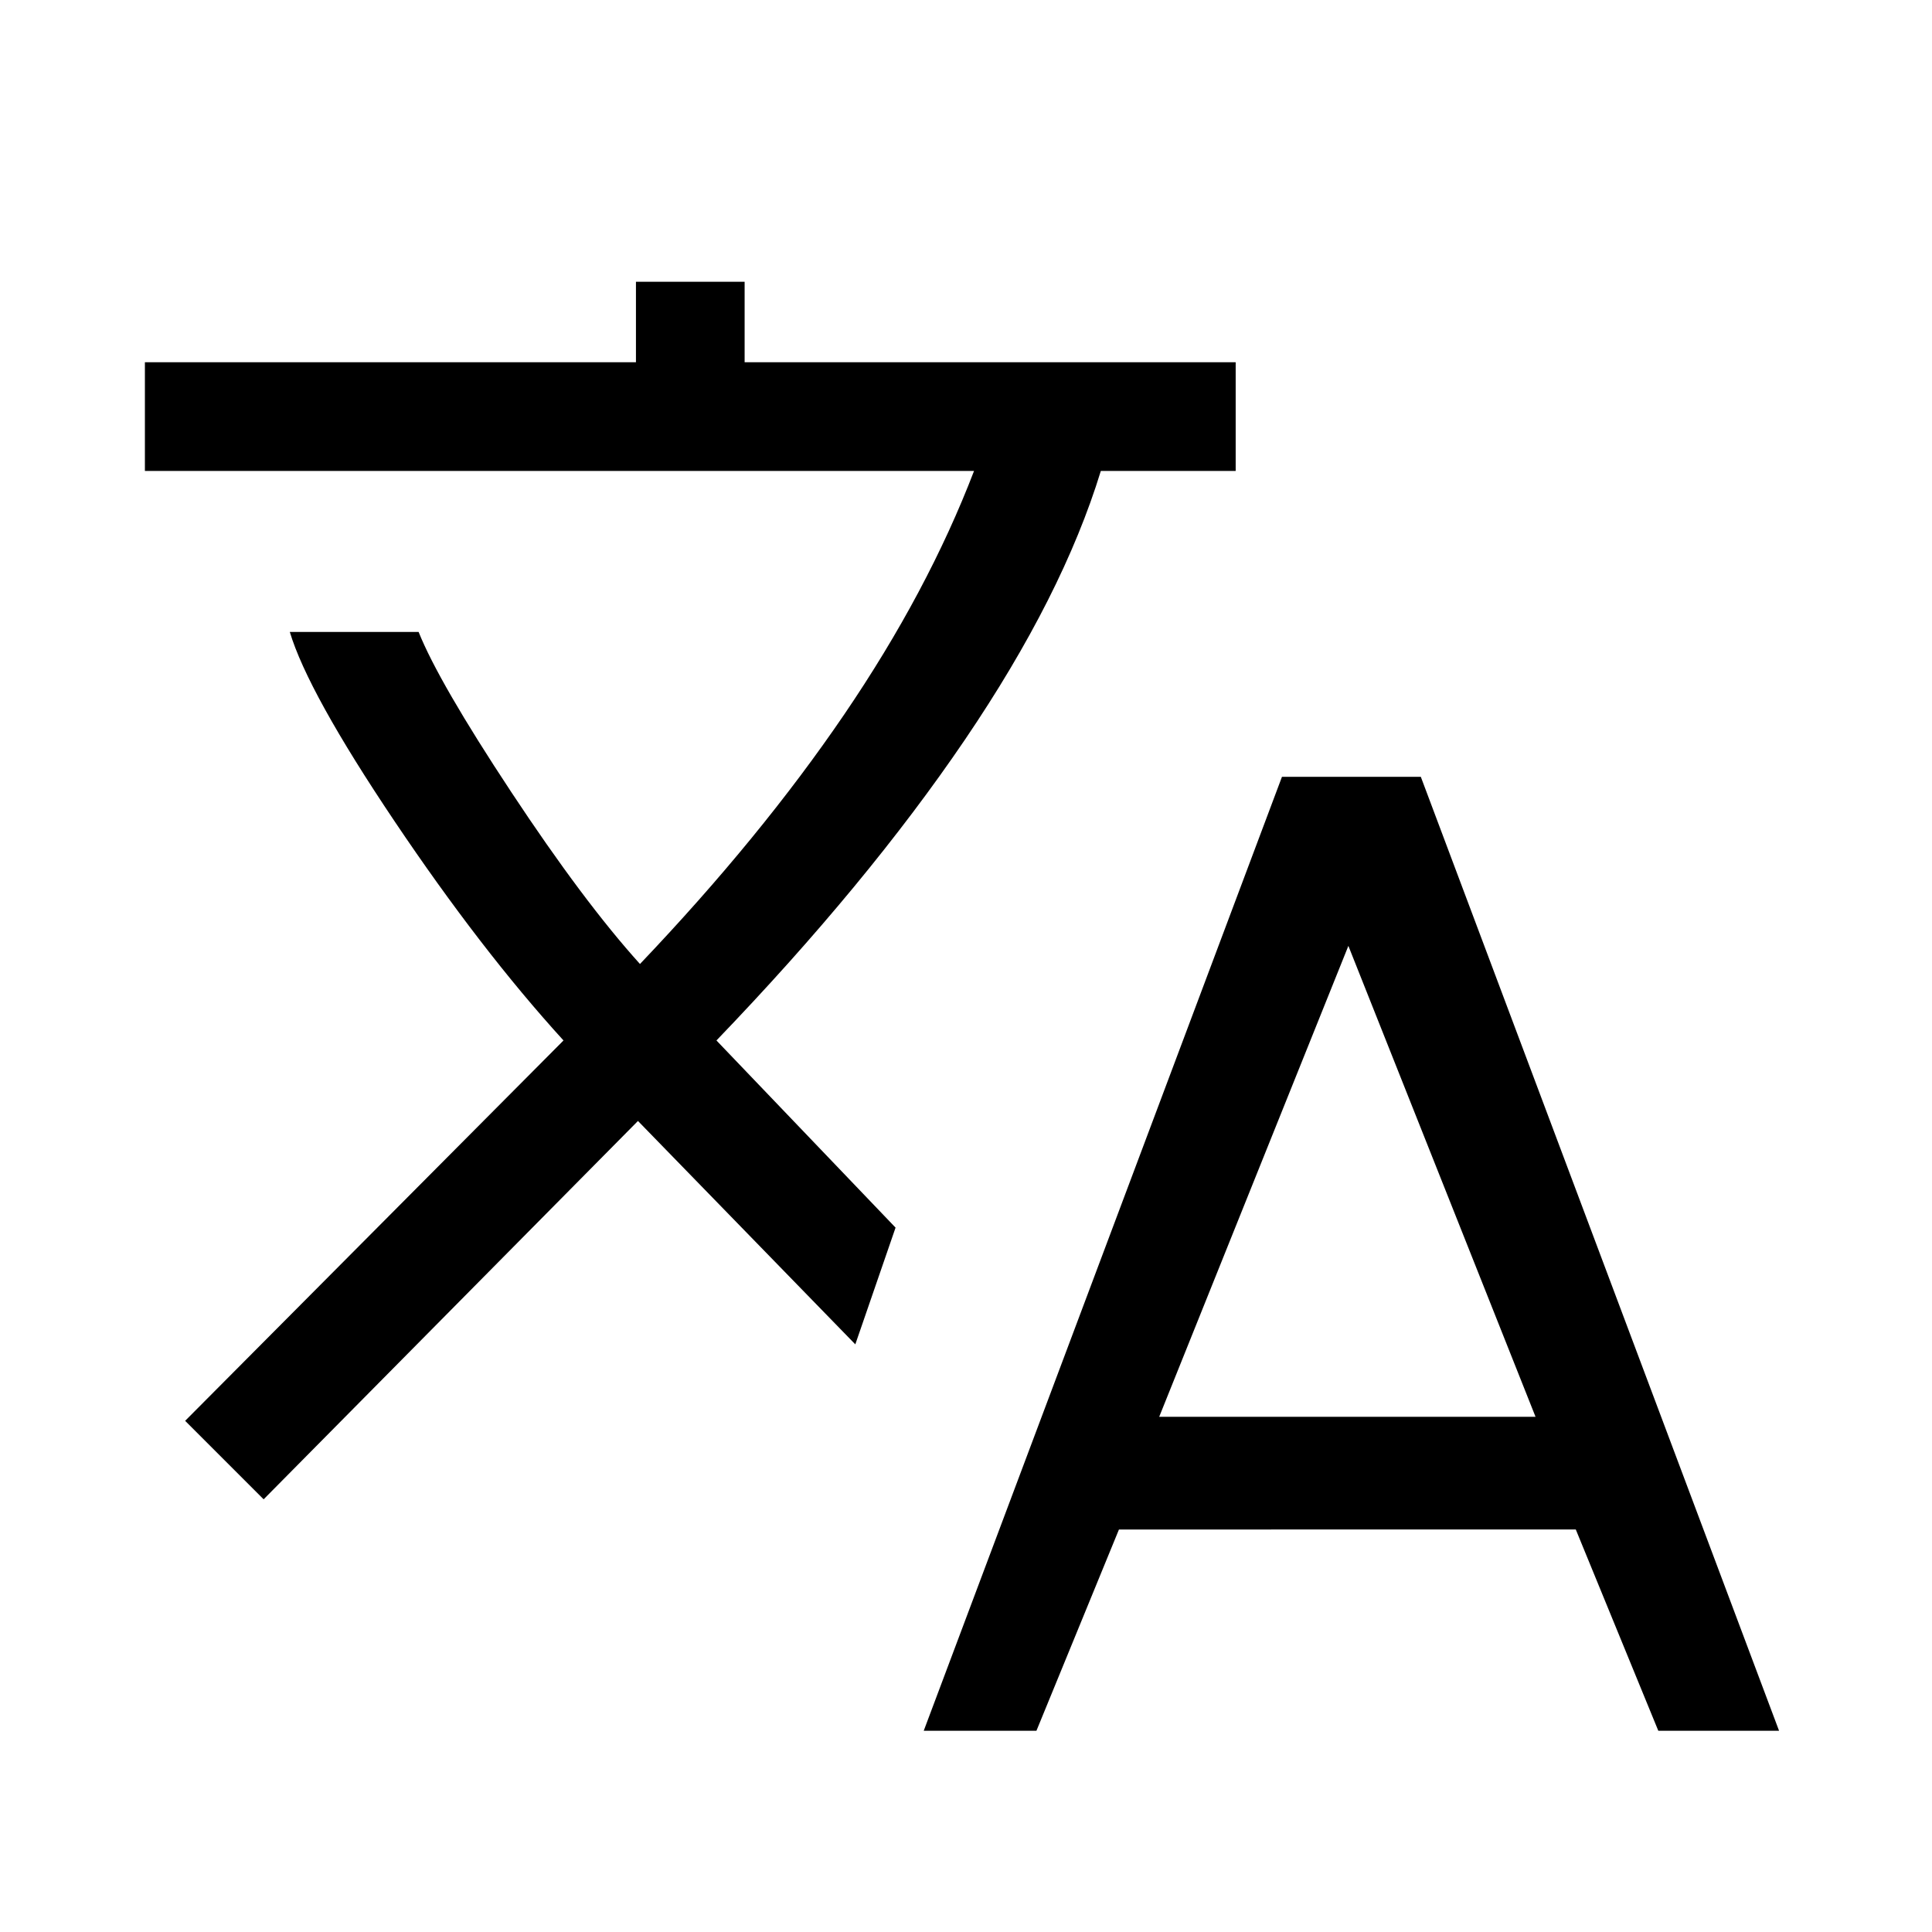 <svg xmlns="http://www.w3.org/2000/svg" height="24" viewBox="0 -960 960 960" width="24"><path d="m459-100 178-474h69l178 474h-60l-41-100H556l-41 100h-56ZM131-215l-39-39 188-189q-41-45-84-109t-52-94h64q10 25 46 79.5t64 85.5q60-63 101.5-124T484-726H72v-54h244v-40h54v40h244v54h-67q-19 62-67.5 133.5T356-443l89 93-20 58-108-111-186 188Zm445-41h187l-93-234-94 234Z"/></svg>